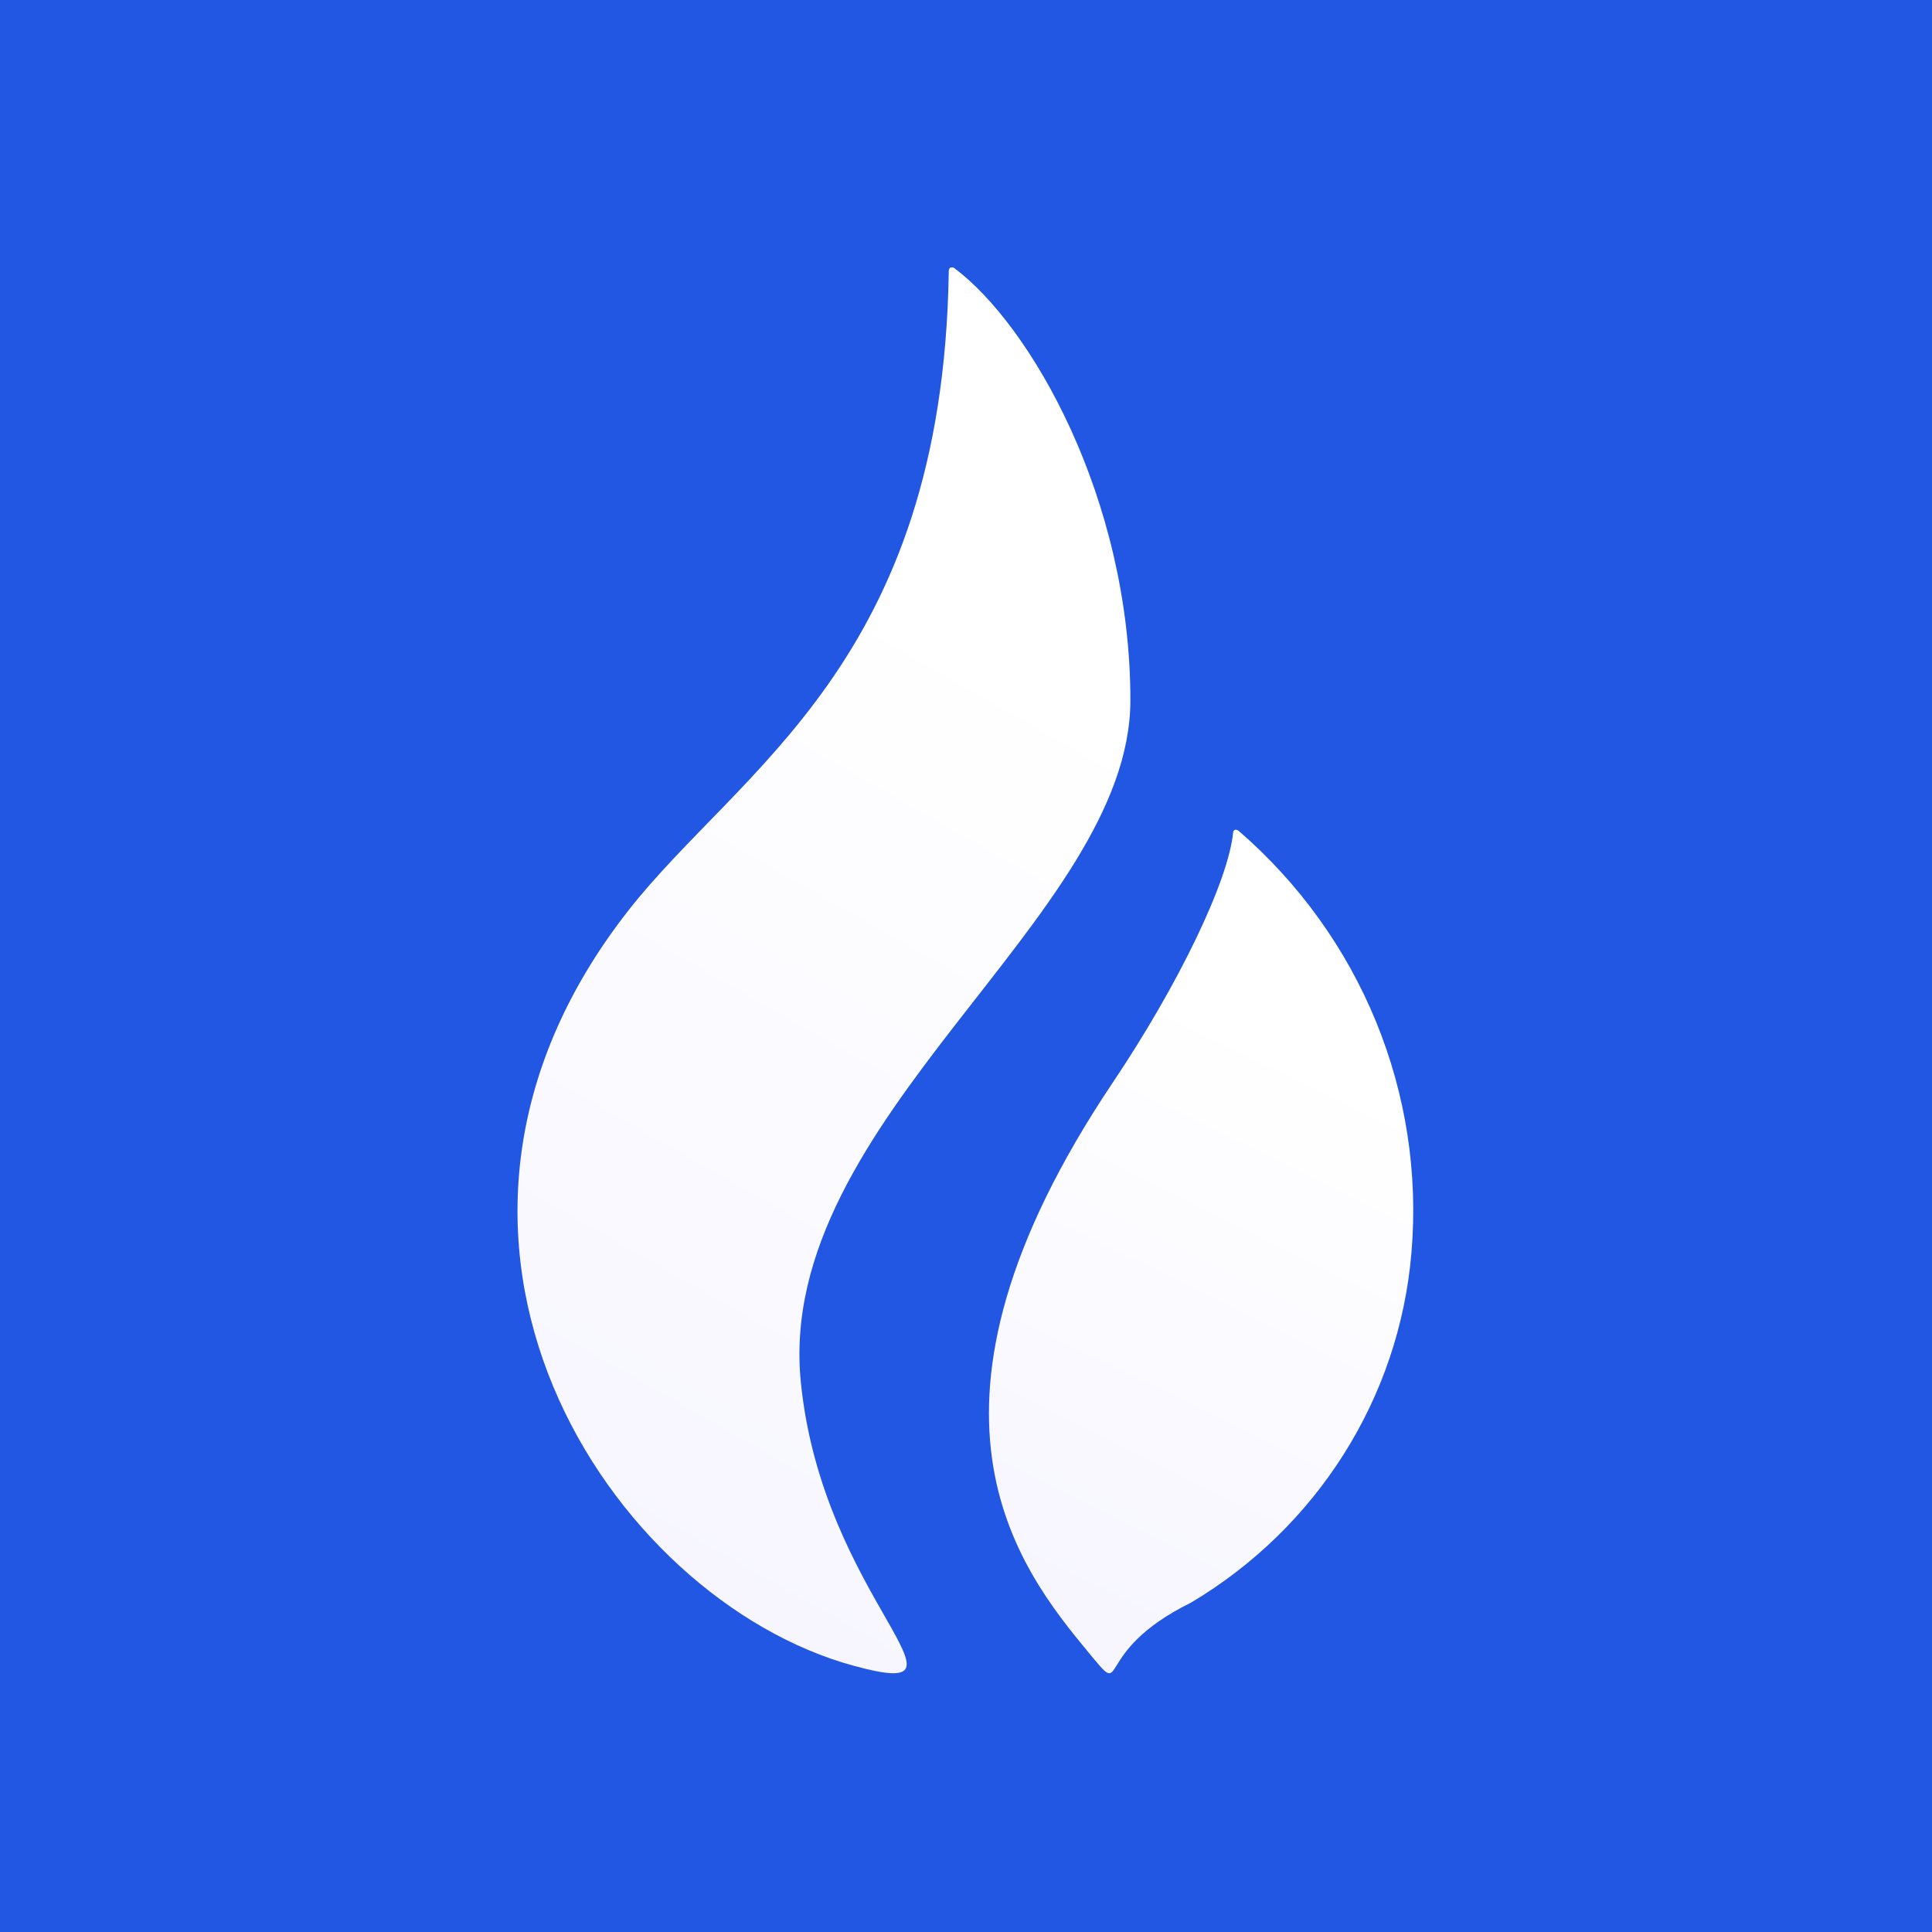 <svg width="224" height="224" viewBox="0 0 224 224" fill="none" xmlns="http://www.w3.org/2000/svg">
<path fill-rule="evenodd" clip-rule="evenodd" d="M0 0L224 0V224H0L0 0Z" fill="#2157E2"/>
<path d="M131.059 81.177C131.059 57.753 119.458 37.632 110.625 31.073C110.625 31.073 109.953 30.704 110 31.626V31.626C109.265 76.83 85.767 89.088 72.838 105.584C43.024 143.677 70.759 185.456 98.993 193.136C114.799 197.452 95.351 185.456 92.849 160.235C89.801 129.745 131.059 106.444 131.059 81.177Z" fill="url(#paint0_linear_1101_125)"/>
<path d="M143.597 96.317C143.409 96.194 143.158 96.102 142.986 96.394C142.484 102.102 136.56 114.286 129.037 125.486C103.552 163.455 118.065 181.762 126.247 191.639C130.949 197.347 126.247 191.639 138.096 185.808C152.735 177.092 162.234 162.02 163.643 145.27C165.233 126.758 157.798 108.6 143.597 96.317Z" fill="url(#paint1_linear_1101_125)"/>
<defs>
<linearGradient id="paint0_linear_1101_125" x1="122.401" y1="209.295" x2="178.662" y2="110.447" gradientUnits="userSpaceOnUse">
<stop stop-color="#F7F6FF"/>
<stop offset="1" stop-color="white"/>
</linearGradient>
<linearGradient id="paint1_linear_1101_125" x1="157.861" y1="203.177" x2="189.014" y2="140.022" gradientUnits="userSpaceOnUse">
<stop stop-color="#F7F6FF"/>
<stop offset="1" stop-color="white"/>
</linearGradient>
</defs>
</svg>

